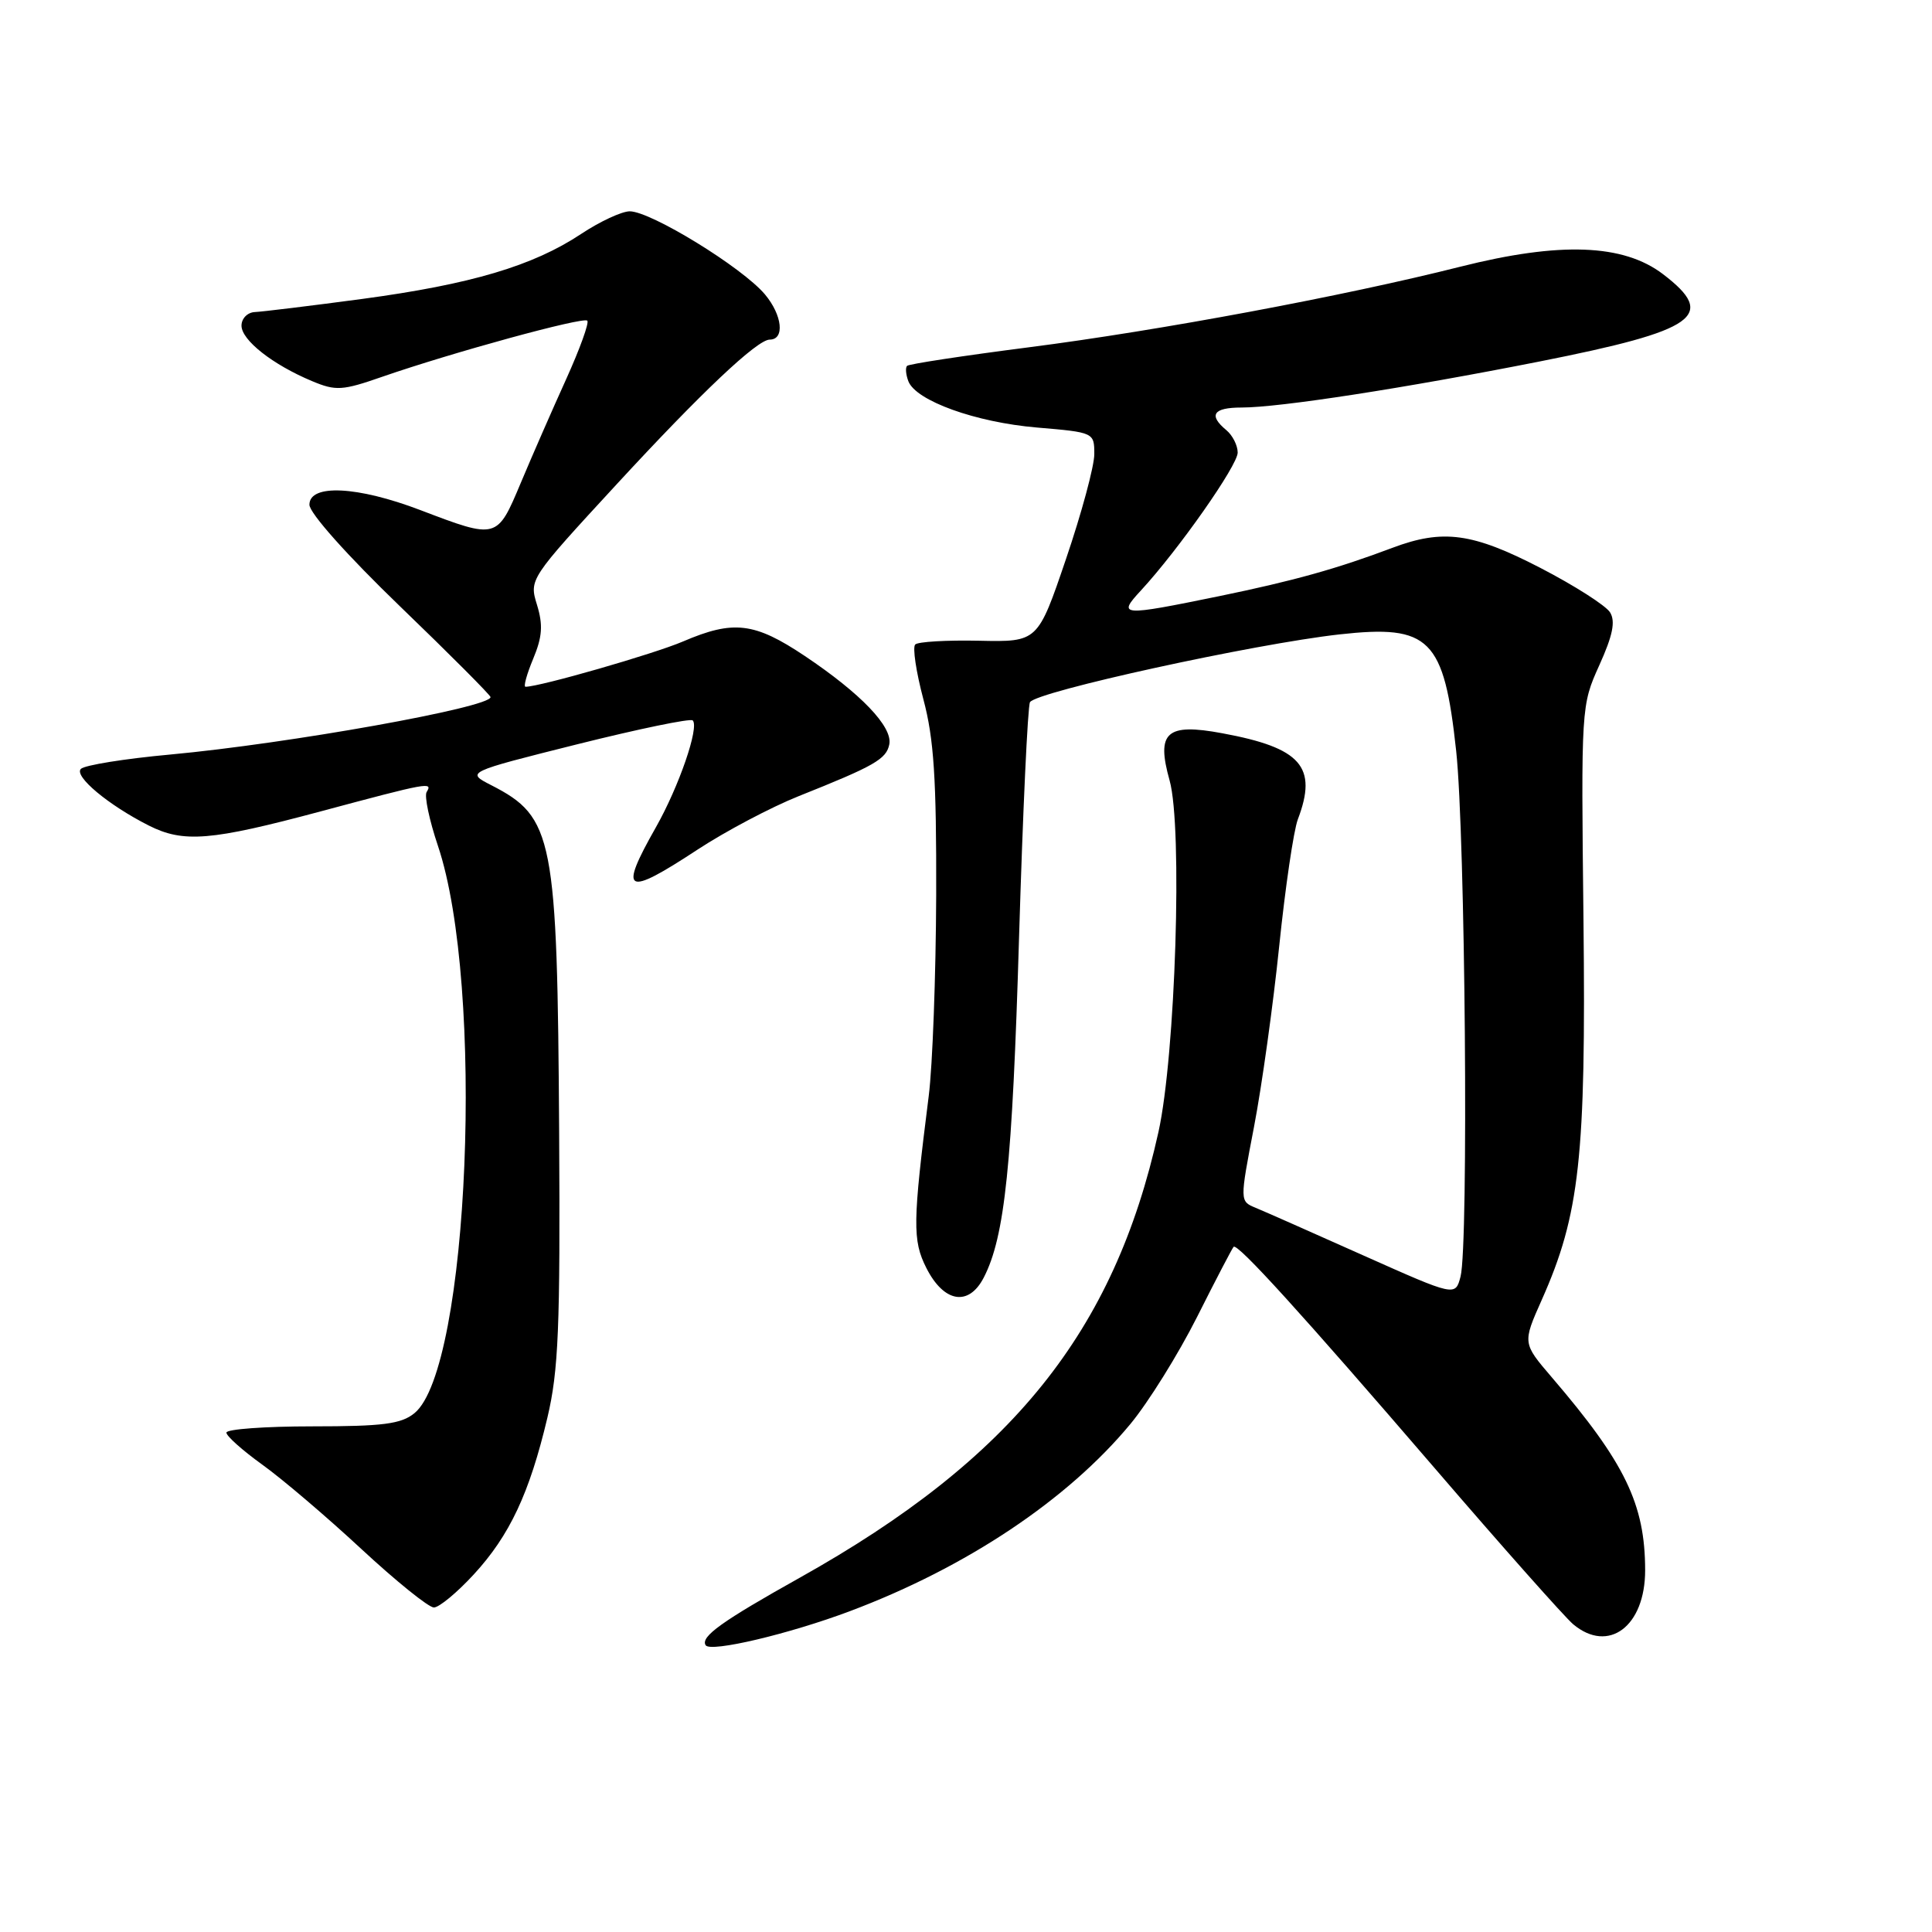 <?xml version="1.0" encoding="UTF-8" standalone="no"?>
<!DOCTYPE svg PUBLIC "-//W3C//DTD SVG 1.1//EN" "http://www.w3.org/Graphics/SVG/1.1/DTD/svg11.dtd" >
<svg xmlns="http://www.w3.org/2000/svg" xmlns:xlink="http://www.w3.org/1999/xlink" version="1.1" viewBox="0 0 256 256">
 <g >
 <path fill="currentColor"
d=" M 112.64 213.48 C 128.07 207.68 141.48 198.72 149.79 188.68 C 152.15 185.83 156.12 179.46 158.61 174.52 C 161.09 169.58 163.28 165.39 163.46 165.21 C 163.97 164.69 172.53 174.11 190.07 194.50 C 199.05 204.95 207.33 214.27 208.45 215.22 C 213.14 219.15 218.00 215.50 217.99 208.06 C 217.98 199.31 215.34 193.84 205.62 182.50 C 201.74 177.97 201.74 177.97 204.29 172.24 C 209.32 160.95 210.16 153.29 209.82 122.00 C 209.50 93.66 209.51 93.47 211.92 88.14 C 213.70 84.20 214.08 82.34 213.34 81.14 C 212.78 80.24 208.63 77.59 204.11 75.25 C 195.12 70.60 191.20 70.07 184.50 72.59 C 177.13 75.37 171.42 76.96 161.57 78.99 C 148.50 81.67 148.03 81.64 151.17 78.25 C 156.14 72.87 164.00 61.67 164.00 59.97 C 164.00 59.02 163.32 57.68 162.50 57.00 C 160.09 55.00 160.75 54.00 164.51 54.00 C 169.55 54.00 186.10 51.44 204.00 47.90 C 224.85 43.77 227.59 41.84 220.36 36.33 C 215.11 32.32 206.71 32.01 193.50 35.34 C 178.09 39.23 153.65 43.80 136.32 46.02 C 127.69 47.13 120.43 48.23 120.19 48.48 C 119.95 48.72 120.03 49.63 120.36 50.51 C 121.36 53.11 129.28 55.96 137.40 56.65 C 144.96 57.29 145.00 57.31 145.00 60.18 C 145.00 61.77 143.31 68.02 141.25 74.07 C 137.51 85.07 137.51 85.07 129.72 84.90 C 125.44 84.81 121.63 85.03 121.27 85.40 C 120.90 85.77 121.39 89.03 122.35 92.65 C 123.75 97.89 124.09 103.16 124.05 118.59 C 124.01 129.25 123.57 141.23 123.06 145.23 C 120.94 161.99 120.90 164.35 122.74 168.00 C 125.06 172.60 128.35 173.16 130.35 169.29 C 133.15 163.88 134.14 154.32 135.03 124.21 C 135.53 107.55 136.18 93.52 136.48 93.04 C 137.35 91.63 166.15 85.33 177.50 84.06 C 189.47 82.73 191.34 84.60 192.95 99.50 C 194.16 110.66 194.61 165.02 193.53 169.15 C 192.84 171.79 192.84 171.79 180.67 166.36 C 173.98 163.37 167.55 160.52 166.38 160.04 C 164.27 159.17 164.27 159.17 166.16 149.33 C 167.20 143.92 168.70 133.15 169.50 125.38 C 170.30 117.62 171.41 110.05 171.97 108.57 C 174.62 101.60 172.42 99.09 161.96 97.16 C 154.55 95.78 153.18 97.01 154.98 103.42 C 156.72 109.63 155.76 139.81 153.50 150.00 C 147.63 176.49 134.10 193.31 106.00 209.04 C 95.65 214.83 92.80 216.87 93.50 218.00 C 94.11 218.99 104.59 216.51 112.64 213.48 Z  M 62.76 208.64 C 67.53 203.47 70.16 197.86 72.53 187.86 C 74.01 181.60 74.24 175.94 74.09 150.13 C 73.85 110.84 73.35 108.28 65.11 104.05 C 61.73 102.32 61.73 102.32 76.49 98.62 C 84.61 96.59 91.50 95.16 91.79 95.46 C 92.68 96.35 89.97 104.21 86.91 109.62 C 81.93 118.40 82.84 118.88 92.44 112.57 C 96.15 110.14 102.18 106.95 105.84 105.49 C 115.90 101.48 117.45 100.59 117.84 98.62 C 118.28 96.29 114.07 91.90 106.64 86.92 C 99.97 82.46 97.19 82.13 90.50 85.00 C 86.65 86.65 71.53 91.00 69.63 91.00 C 69.34 91.00 69.80 89.33 70.65 87.29 C 71.86 84.39 71.97 82.82 71.16 80.16 C 70.11 76.76 70.14 76.72 81.70 64.18 C 92.90 52.03 100.33 45.00 101.99 45.00 C 104.01 45.00 103.67 41.77 101.36 39.01 C 98.35 35.43 86.24 28.00 83.44 28.00 C 82.37 28.01 79.47 29.36 77.00 31.00 C 70.63 35.23 62.41 37.67 48.00 39.61 C 41.12 40.53 34.71 41.31 33.75 41.35 C 32.79 41.40 32.00 42.20 32.00 43.15 C 32.00 45.07 36.13 48.32 41.35 50.50 C 44.50 51.82 45.36 51.77 50.66 49.92 C 59.88 46.72 77.29 41.95 77.82 42.49 C 78.09 42.76 76.83 46.24 75.02 50.24 C 73.21 54.23 70.50 60.42 69.00 64.00 C 65.86 71.47 65.88 71.47 55.70 67.59 C 47.36 64.41 41.00 64.10 41.00 66.88 C 41.00 67.98 46.01 73.60 53.00 80.34 C 59.60 86.70 65.00 92.12 65.00 92.37 C 65.00 93.74 38.25 98.53 22.56 99.98 C 16.54 100.53 11.21 101.39 10.72 101.88 C 9.76 102.84 14.36 106.68 19.70 109.38 C 24.31 111.71 27.91 111.42 42.50 107.51 C 56.79 103.68 57.38 103.57 56.53 104.95 C 56.21 105.47 56.88 108.66 58.02 112.05 C 64.26 130.57 62.17 181.33 54.92 187.25 C 53.16 188.69 50.75 189.00 41.39 189.00 C 35.13 189.00 30.00 189.37 30.00 189.83 C 30.00 190.29 32.14 192.19 34.75 194.07 C 37.36 195.94 43.27 200.97 47.87 205.24 C 52.47 209.51 56.80 213.00 57.49 213.00 C 58.18 213.00 60.55 211.04 62.76 208.64 Z "/>
</g>
</svg>